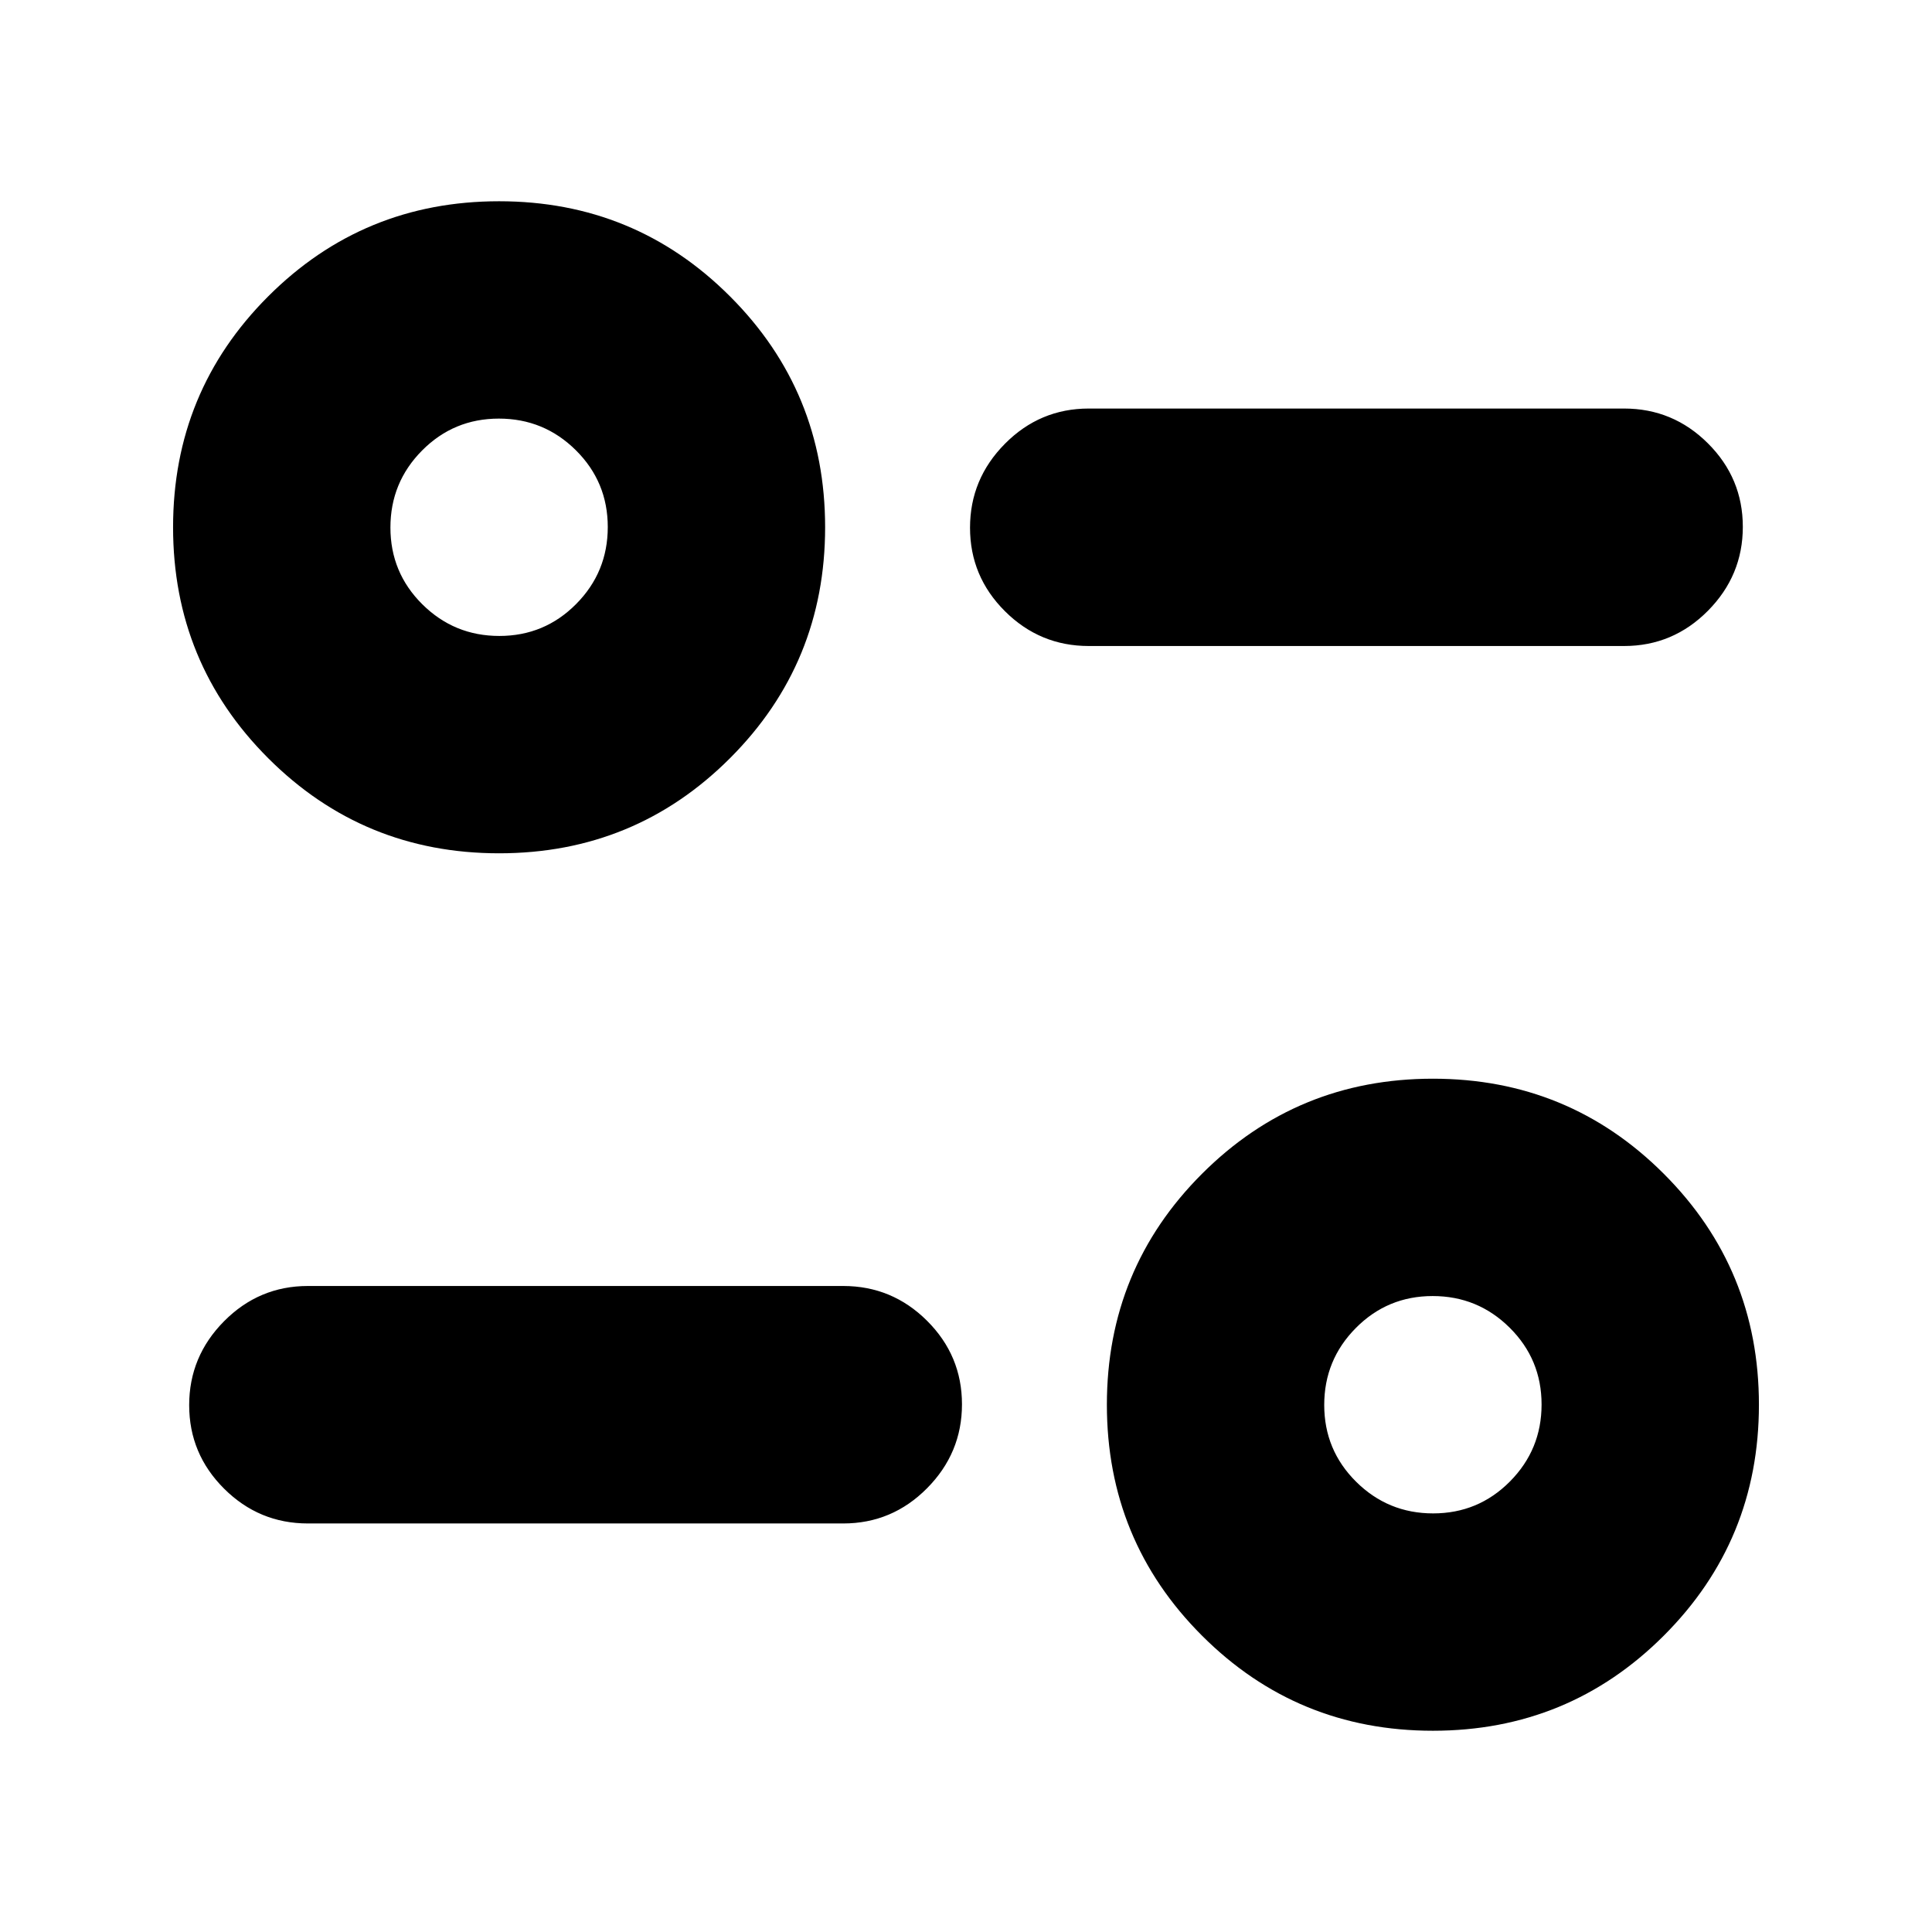 <svg xmlns="http://www.w3.org/2000/svg" height="20" viewBox="0 -960 960 960" width="20"><path d="M712-100q-67.48 0-114.74-47.26Q550-194.52 550-262q0-67.48 47.26-114.74Q644.52-424 712-424q67.48 0 114.74 47.26Q874-329.48 874-262q0 67.48-47.26 114.74Q779.48-100 712-100Zm.12-108q22.42 0 38.15-15.85Q766-239.7 766-262.12t-15.85-38.15Q734.3-316 711.88-316t-38.15 15.85Q658-284.3 658-261.88t15.85 38.15Q689.7-208 712.12-208ZM419-203H153q-24.3 0-41.65-17.29Q94-237.58 94-261.79t17.35-41.71Q128.7-321 153-321h266q24.3 0 41.65 17.29Q478-286.42 478-262.21t-17.35 41.71Q443.3-203 419-203ZM248-536q-67.48 0-114.74-47.26Q86-630.52 86-698q0-67.48 47.26-114.74Q180.52-860 248-860q67.48 0 114.74 47.26Q410-765.48 410-698q0 67.48-47.26 114.74Q315.48-536 248-536Zm.12-108q22.42 0 38.15-15.85Q302-675.7 302-698.12t-15.85-38.15Q270.3-752 247.88-752t-38.15 15.85Q194-720.3 194-697.88t15.85 38.15Q225.7-644 248.12-644ZM807-639H541q-24.3 0-41.65-17.29Q482-673.58 482-697.79t17.35-41.71Q516.7-757 541-757h266q24.3 0 41.65 17.29Q866-722.42 866-698.21t-17.35 41.71Q831.3-639 807-639Zm-95 377ZM248-698Z"/></svg>